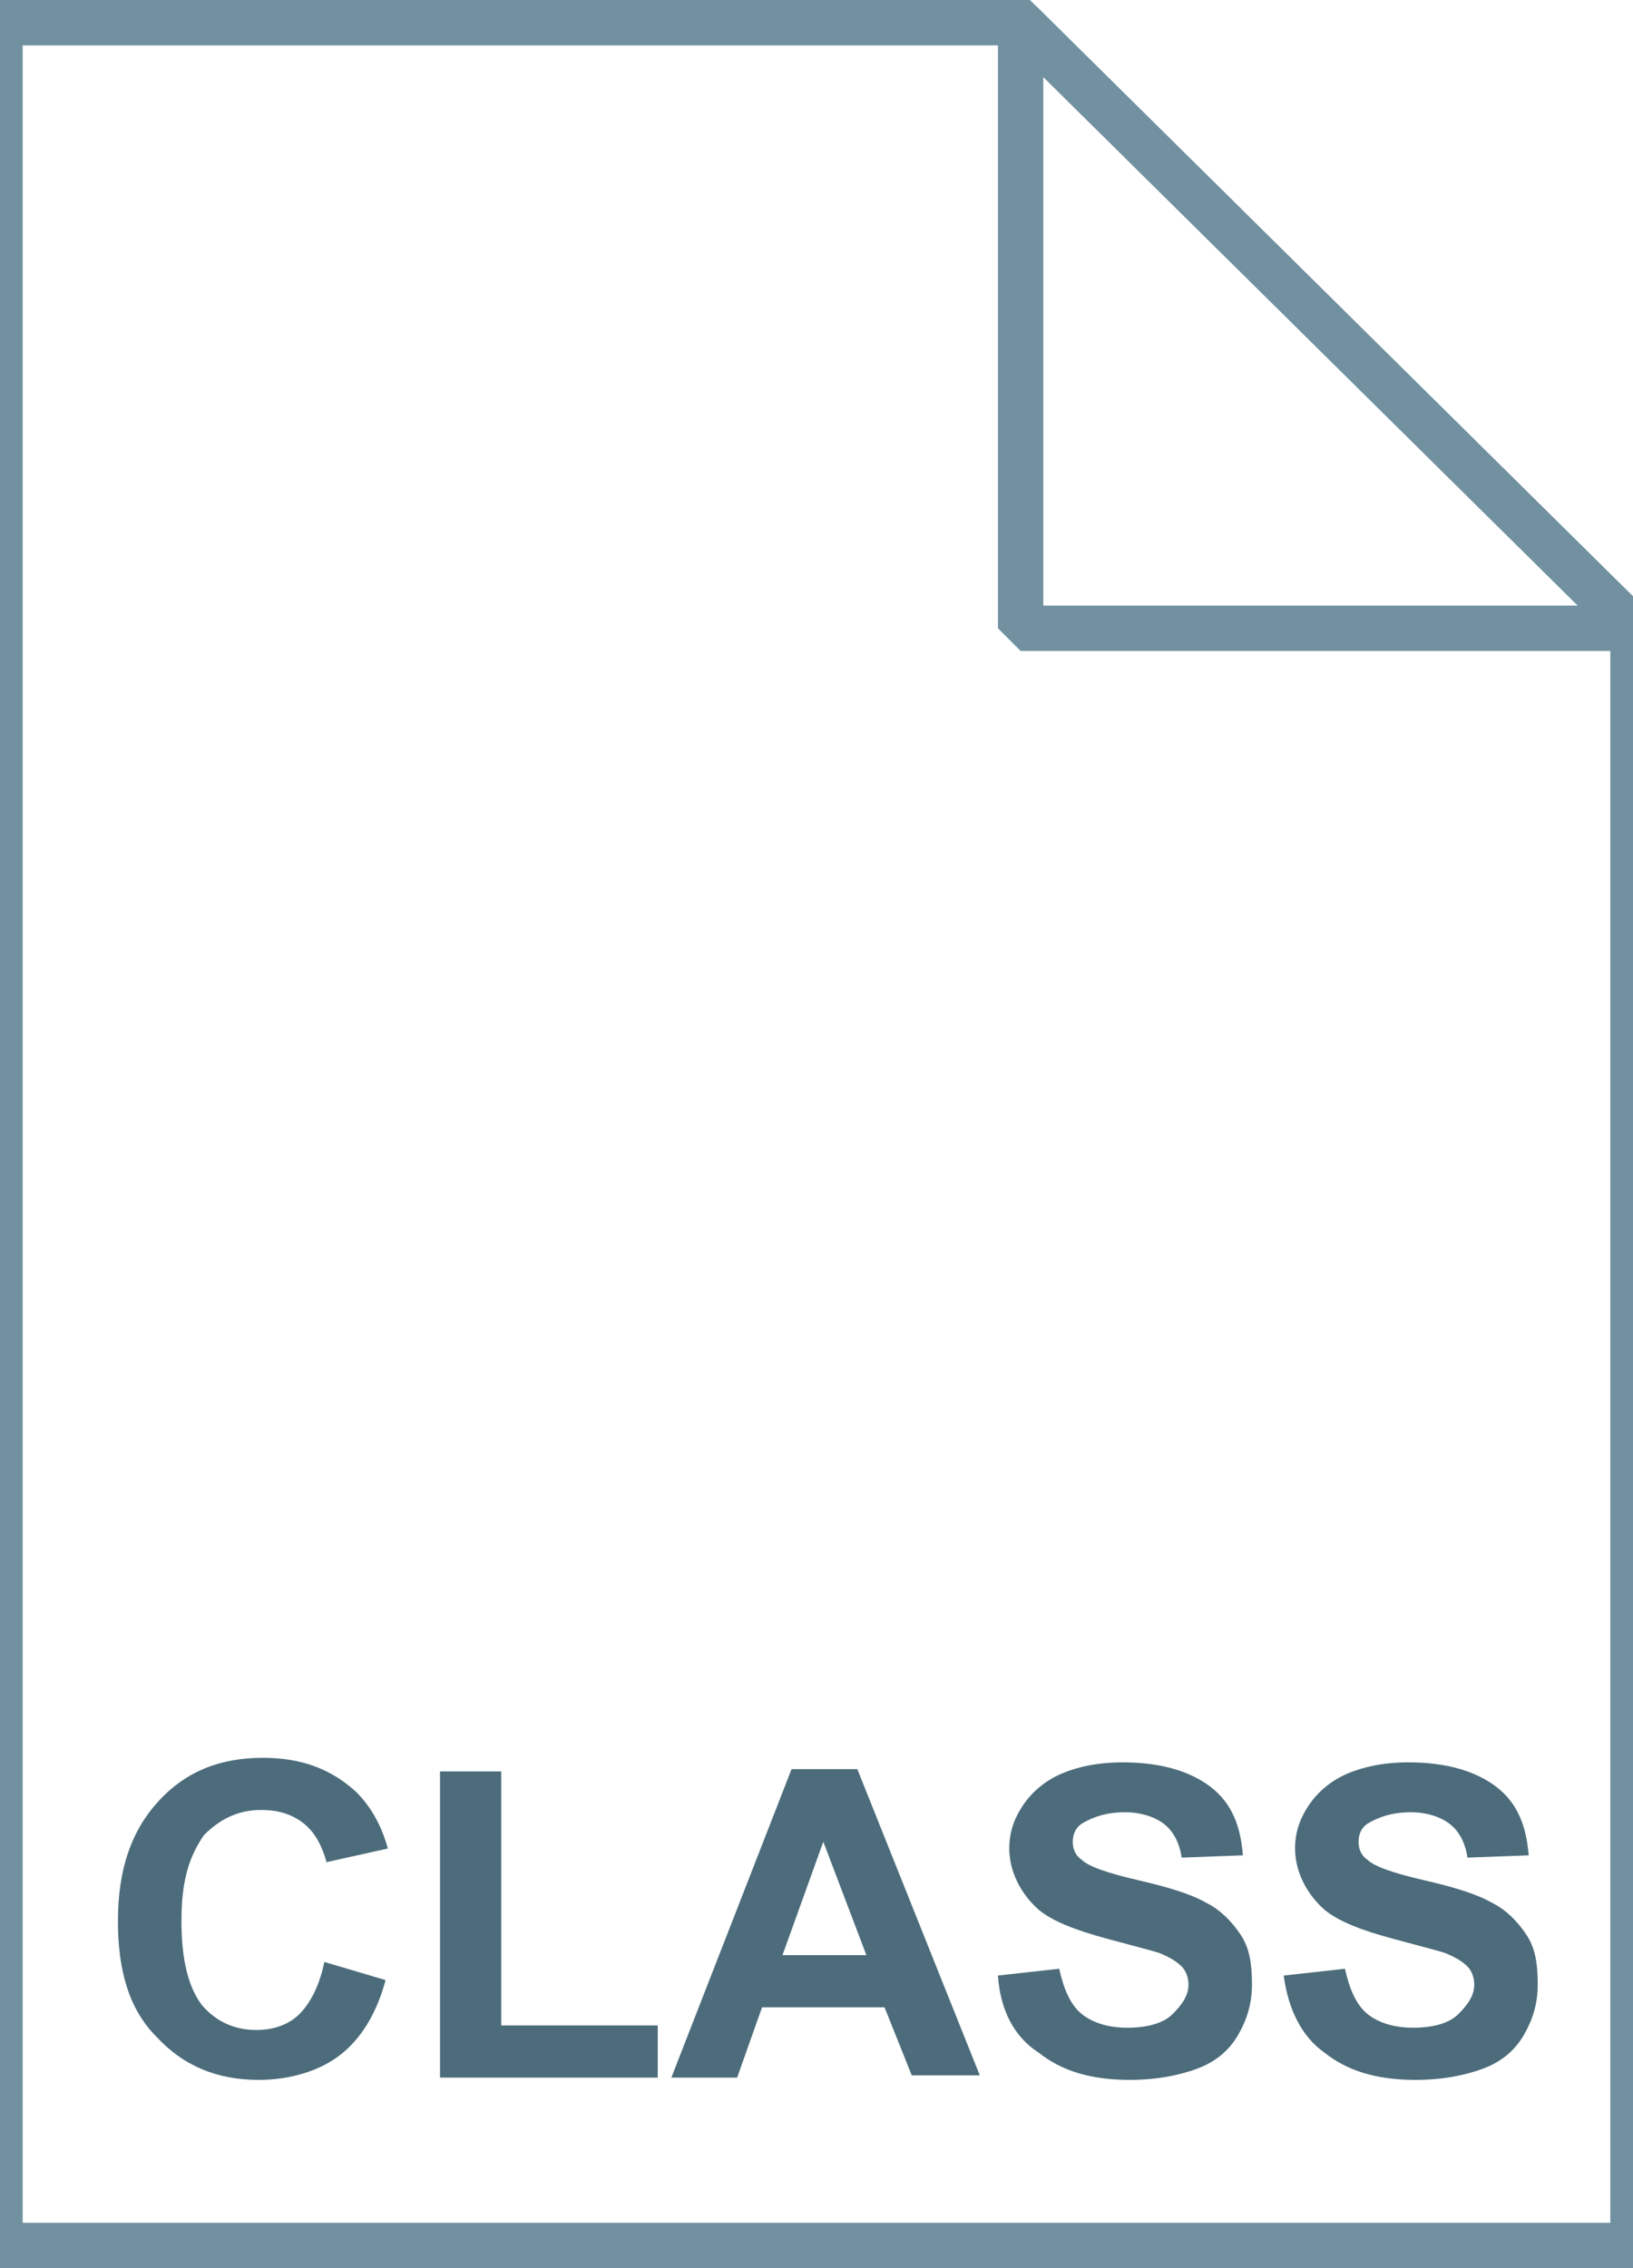 <svg fill="currentColor" xmlns="http://www.w3.org/2000/svg" viewBox="0 0 72 100"><linearGradient gradientUnits="userSpaceOnUse" x1="36" y1="97" x2="36" y2="-1" gradientTransform="translate(0 2)"><stop offset="0" stop-color="#c8d4db"/><stop offset=".139" stop-color="#d8e1e6"/><stop offset=".359" stop-color="#ebf0f3"/><stop offset=".617" stop-color="#f9fafb"/><stop offset="1" stop-color="#fff"/></linearGradient><path d="M45 1l27 26.7V99H0V1h45z" fill="url(#a)"/><path d="M45 1l27 26.7V99H0V1h45z" stroke="#7191a1" stroke-width="2" fill="none"/><g opacity=".95"><linearGradient gradientUnits="userSpaceOnUse" x1="21.45" y1="61.55" x2="21.45" y2="21.95"><stop offset="0" stop-color="#adccdc"/><stop offset="1" stop-color="#4c6c7b"/></linearGradient><path d="M14.4 44.1v-4.9c1-.1 1.8-.2 2.3-.5.5-.2.9-.7 1.3-1.2.4-.6.6-1.3.8-2.2.1-.7.2-1.8.2-3.4 0-2.7.1-4.5.4-5.6.2-1 .7-1.9 1.3-2.5s1.6-1.1 2.8-1.5c.8-.2 2.1-.4 3.9-.4h1.1v4.9c-1.5 0-2.5.1-2.9.3-.4.2-.7.4-1 .8-.2.3-.3.9-.3 1.8s-.1 2.5-.2 4.9c-.1 1.4-.2 2.5-.5 3.4-.3.8-.7 1.5-1.1 2.1-.4.5-1.1 1.1-2 1.7.8.5 1.5 1 2 1.6s.9 1.4 1.2 2.3.5 2.1.5 3.6c.1 2.3.1 3.7.1 4.4 0 .9.1 1.5.3 1.9.2.4.6.6 1 .8.4.2 1.4.3 2.9.3v4.9h-1.1c-1.8 0-3.3-.1-4.2-.4-1-.3-1.8-.8-2.5-1.5s-1.1-1.5-1.4-2.5c-.2-1-.3-2.6-.3-4.8 0-2.5-.1-4.2-.3-4.9-.3-1.1-.8-1.9-1.4-2.4-.7-.6-1.6-1-2.9-1z" fill="url(#b)"/><linearGradient gradientUnits="userSpaceOnUse" x1="51.7" y1="61.45" x2="51.7" y2="21.95"><stop offset="0" stop-color="#adccdc"/><stop offset="1" stop-color="#4c6c7b"/></linearGradient><path d="M58.7 44.1c-1 .1-1.8.2-2.3.5-.5.2-.9.7-1.3 1.2-.4.6-.6 1.3-.8 2.2-.1.7-.2 1.8-.2 3.4 0 2.7-.1 4.5-.4 5.6-.2 1.1-.7 1.9-1.3 2.5-.6.6-1.6 1.1-2.8 1.5-.8.2-2.1.4-3.9.4h-1.1v-4.9c1.5 0 2.4-.1 2.9-.3s.8-.5 1-.8c.2-.3.3-.9.3-1.8 0-.8.1-2.4.2-4.8.1-1.4.3-2.6.6-3.4.3-.9.7-1.6 1.2-2.2s1.1-1.1 1.9-1.6c-1-.7-1.8-1.3-2.2-1.9-.6-.9-1.1-2.1-1.3-3.4-.2-1-.3-3.1-.3-6.3 0-1-.1-1.7-.3-2.1-.2-.3-.5-.6-.9-.8-.4-.2-1.4-.3-3-.3V22h1.1c1.8 0 3.3.1 4.2.4 1 .3 1.8.8 2.5 1.5s1.1 1.5 1.4 2.5c.2 1 .4 2.6.4 4.8 0 2.5.1 4.1.3 4.9.3 1.1.8 1.9 1.4 2.3.6.5 1.6.7 2.8.8l-.1 4.9z" fill="url(#c)"/></g><linearGradient gradientUnits="userSpaceOnUse" x1="45.037" y1="25.813" x2="58.537" y2="12.313" gradientTransform="translate(0 2)"><stop offset="0" stop-color="#fff"/><stop offset=".35" stop-color="#fafbfb"/><stop offset=".532" stop-color="#edf1f4"/><stop offset=".675" stop-color="#dde5e9"/><stop offset=".799" stop-color="#c7d3da"/><stop offset=".908" stop-color="#adbdc7"/><stop offset="1" stop-color="#92a5b0"/></linearGradient><path d="M45 1l27 26.7H45V1z" fill="url(#d)"/><path d="M45 1l27 26.7H45V1z" stroke="#7191a1" stroke-width="2" stroke-linejoin="bevel" fill="none"/><path d="M14.3 86.5l2.7.8c-.4 1.5-1.1 2.6-2 3.3-.9.7-2.2 1.1-3.6 1.1-1.8 0-3.3-.6-4.5-1.9-1.2-1.2-1.7-2.9-1.7-5.1 0-2.3.6-4 1.8-5.3 1.2-1.3 2.7-1.9 4.6-1.9 1.7 0 3 .5 4.1 1.5.6.6 1.1 1.4 1.4 2.5l-2.7.6c-.2-.7-.5-1.3-1-1.7-.5-.4-1.1-.6-1.9-.6-1 0-1.8.4-2.5 1.1-.7 1-1 2.1-1 3.8 0 1.7.3 2.9.9 3.7.6.7 1.4 1.1 2.4 1.1.7 0 1.4-.2 1.9-.7.5-.5.9-1.3 1.1-2.3zm5.1 5V78.1h2.7v11.2H29v2.3h-9.6zm23.8 0h-3l-1.2-3h-5.4l-1.1 3.1h-2.9L34.9 78h2.9l5.4 13.5zm-5-5.3l-1.9-5-1.8 5h3.7zm5.8.9l2.7-.3c.2.9.5 1.6 1 2 .5.4 1.2.6 2 .6.9 0 1.6-.2 2-.6.4-.4.7-.8.7-1.3 0-.3-.1-.6-.3-.8-.2-.2-.5-.4-1-.6-.3-.1-1.1-.3-2.2-.6-1.5-.4-2.5-.8-3.1-1.3-.8-.7-1.3-1.7-1.3-2.7 0-.7.2-1.3.6-1.9.4-.6 1-1.1 1.7-1.4.7-.3 1.6-.5 2.7-.5 1.7 0 3 .4 3.9 1.1.9.7 1.3 1.7 1.4 3l-2.7.1c-.1-.7-.4-1.2-.8-1.5-.4-.3-1-.5-1.7-.5-.8 0-1.4.2-1.9.5-.3.2-.4.5-.4.8 0 .3.1.6.4.8.3.3 1.2.6 2.5.9 1.3.3 2.3.6 3 1 .6.3 1.1.8 1.5 1.4.4.6.5 1.3.5 2.2 0 .8-.2 1.5-.6 2.2-.4.7-1 1.2-1.8 1.5-.8.3-1.8.5-3 .5-1.7 0-3-.4-4-1.2-1.1-.7-1.7-1.9-1.8-3.4zm12.6 0l2.7-.3c.2.9.5 1.6 1 2 .5.4 1.2.6 2 .6.9 0 1.6-.2 2-.6.4-.4.7-.8.7-1.3 0-.3-.1-.6-.3-.8-.2-.2-.5-.4-1-.6-.3-.1-1.1-.3-2.2-.6-1.5-.4-2.5-.8-3.1-1.3-.8-.7-1.3-1.7-1.3-2.7 0-.7.2-1.3.6-1.9.4-.6 1-1.1 1.7-1.4.7-.3 1.6-.5 2.7-.5 1.7 0 3 .4 3.9 1.1.9.7 1.3 1.7 1.4 3l-2.7.1c-.1-.7-.4-1.2-.8-1.5-.4-.3-1-.5-1.7-.5-.8 0-1.4.2-1.9.5-.3.2-.4.5-.4.8 0 .3.1.6.4.8.3.3 1.2.6 2.5.9 1.3.3 2.3.6 3 1 .6.3 1.1.8 1.5 1.4.4.6.5 1.3.5 2.2 0 .8-.2 1.5-.6 2.2-.4.7-1 1.2-1.8 1.5-.8.3-1.8.5-3 .5-1.7 0-3-.4-4-1.2-1-.7-1.6-1.9-1.8-3.4z" fill="#4c6c7b"/></svg>